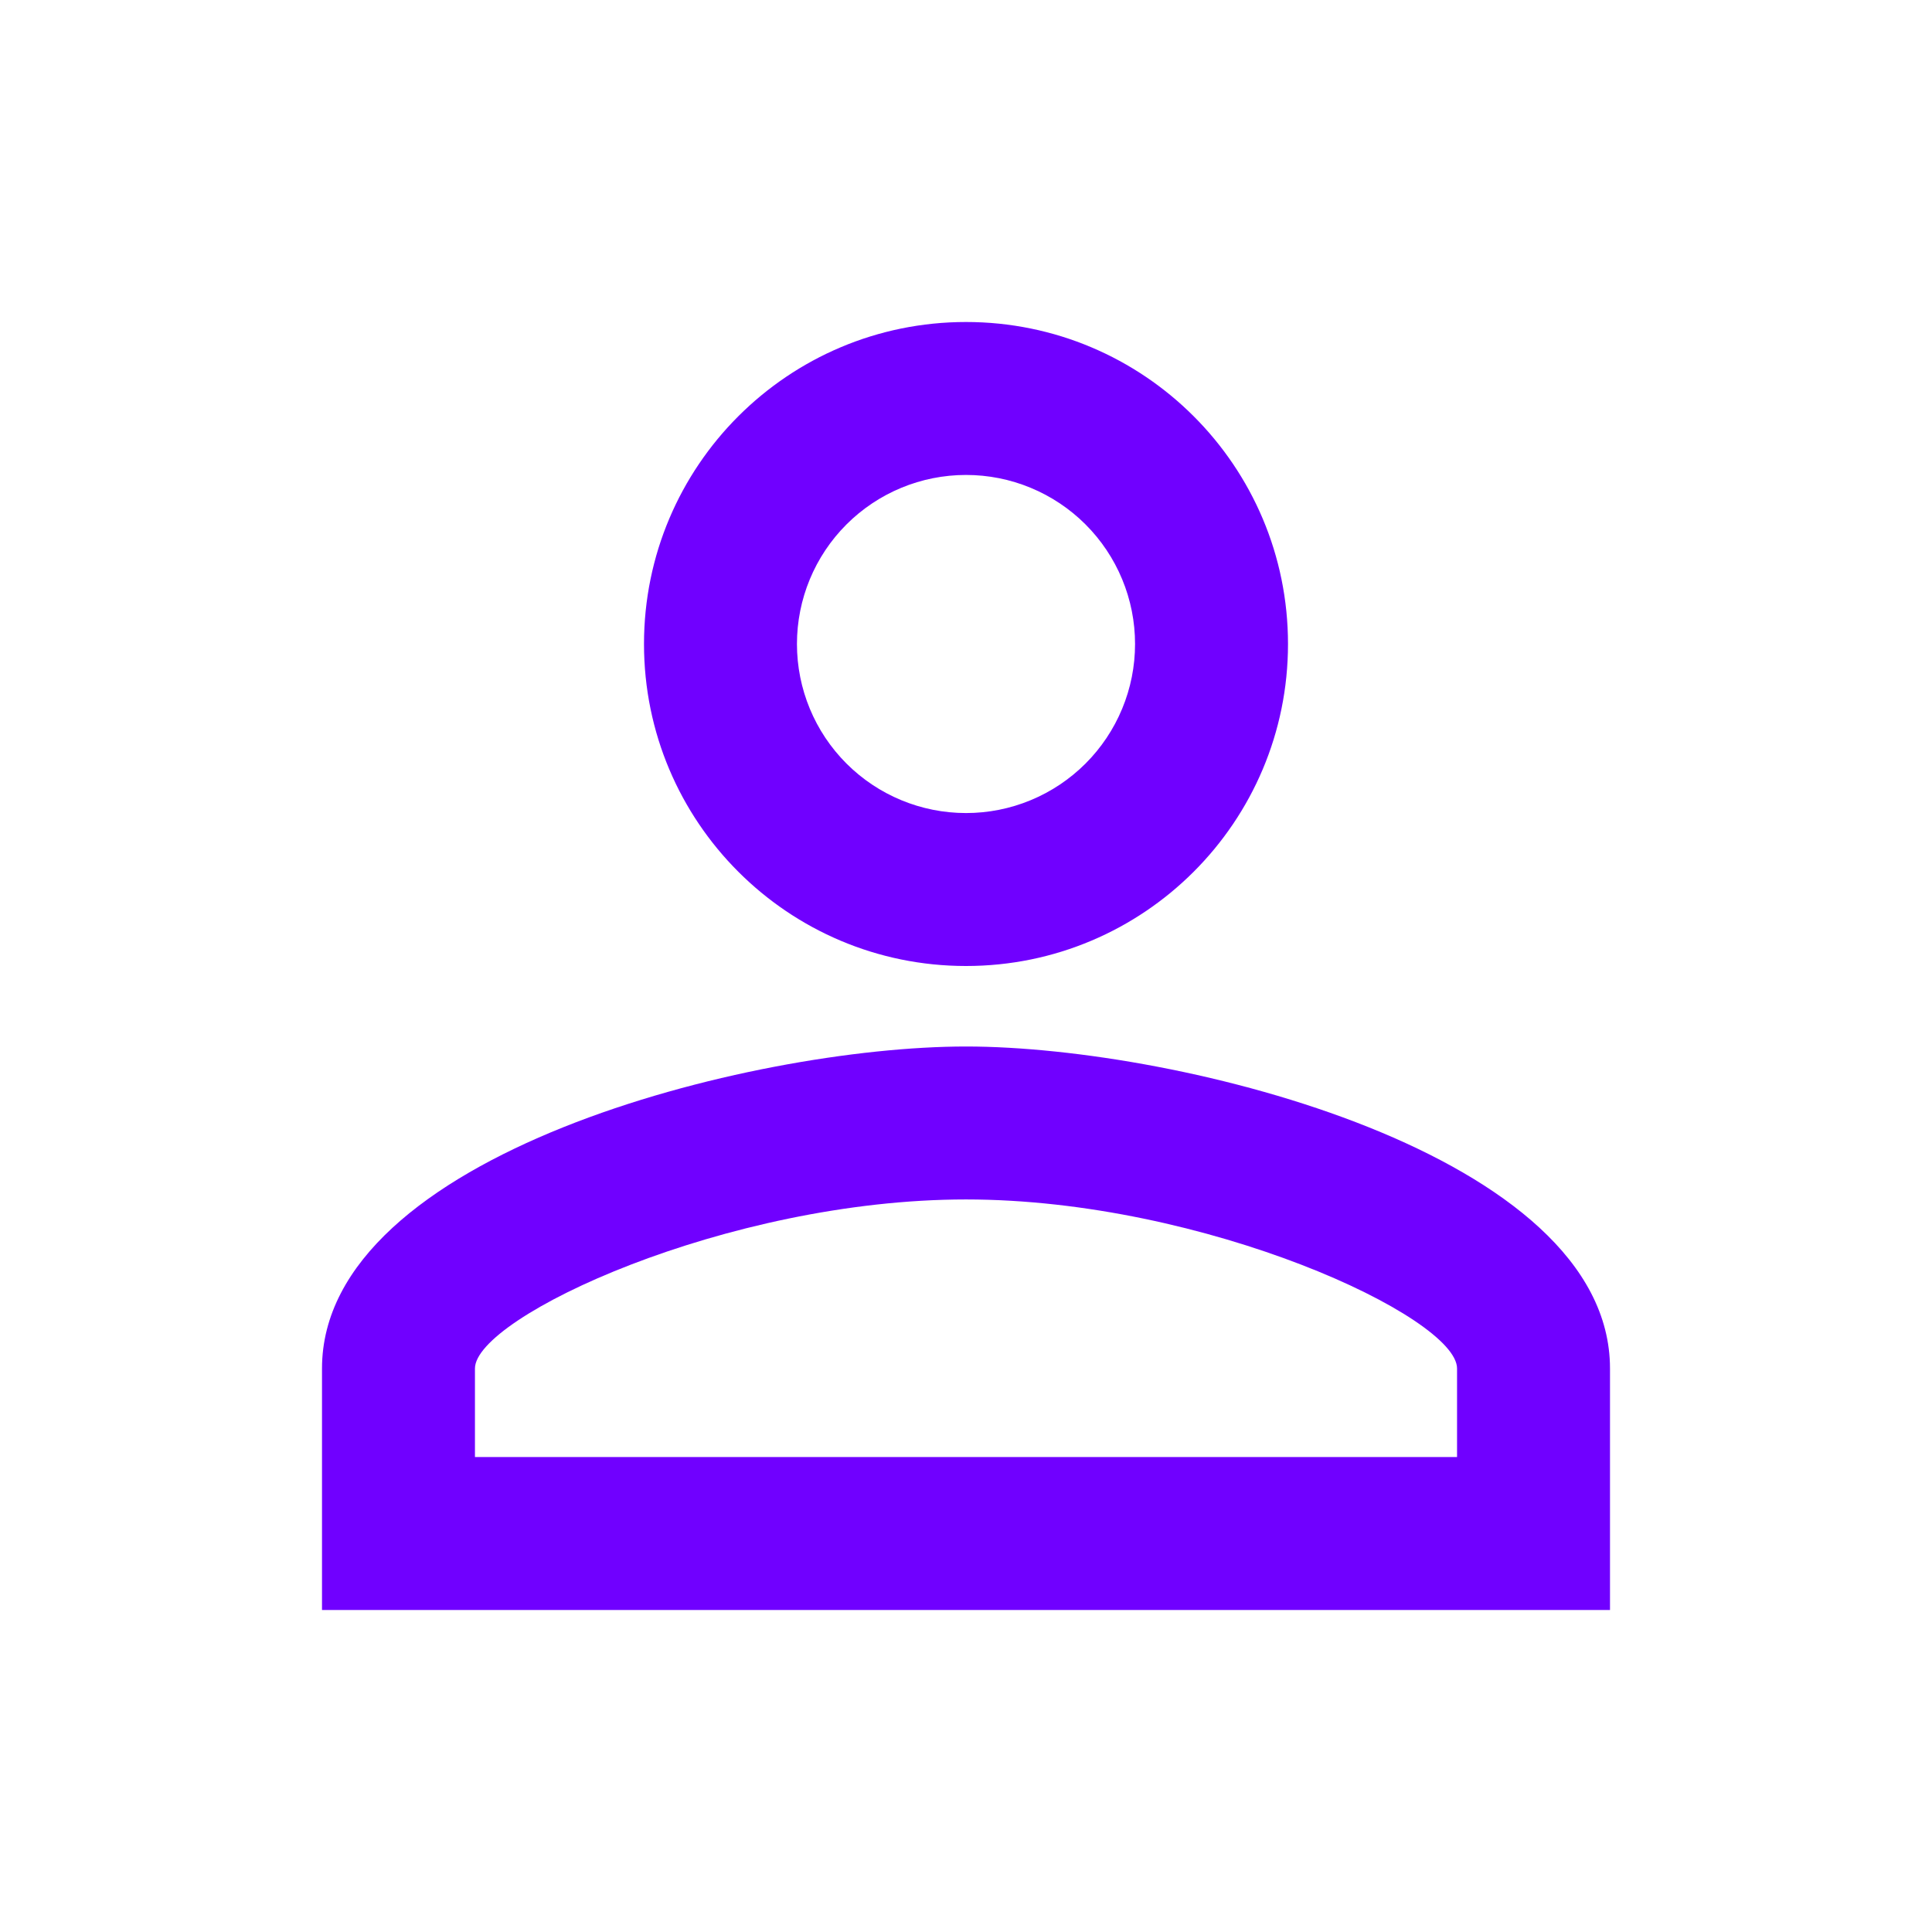 <svg width="24" height="24" viewBox="0 0 24 24" fill="none" xmlns="http://www.w3.org/2000/svg">
<path d="M12 5.9C12.276 5.9 12.549 5.954 12.804 6.06C13.058 6.165 13.29 6.32 13.485 6.515C13.68 6.71 13.835 6.942 13.94 7.196C14.046 7.451 14.1 7.724 14.1 8C14.1 8.276 14.046 8.549 13.94 8.804C13.835 9.058 13.68 9.29 13.485 9.485C13.29 9.68 13.058 9.835 12.804 9.94C12.549 10.046 12.276 10.1 12 10.1C11.443 10.1 10.909 9.879 10.515 9.485C10.121 9.091 9.9 8.557 9.9 8C9.9 7.443 10.121 6.909 10.515 6.515C10.909 6.121 11.443 5.9 12 5.9ZM12 14.9C14.97 14.9 18.1 16.36 18.1 17V18.1H5.9V17C5.9 16.36 9.03 14.9 12 14.9ZM12 4C9.79 4 8 5.79 8 8C8 10.21 9.79 12 12 12C14.21 12 16 10.21 16 8C16 5.79 14.21 4 12 4ZM12 13C9.33 13 4 14.34 4 17V20H20V17C20 14.34 14.67 13 12 13Z" fill="#7000FF"/>
</svg>
